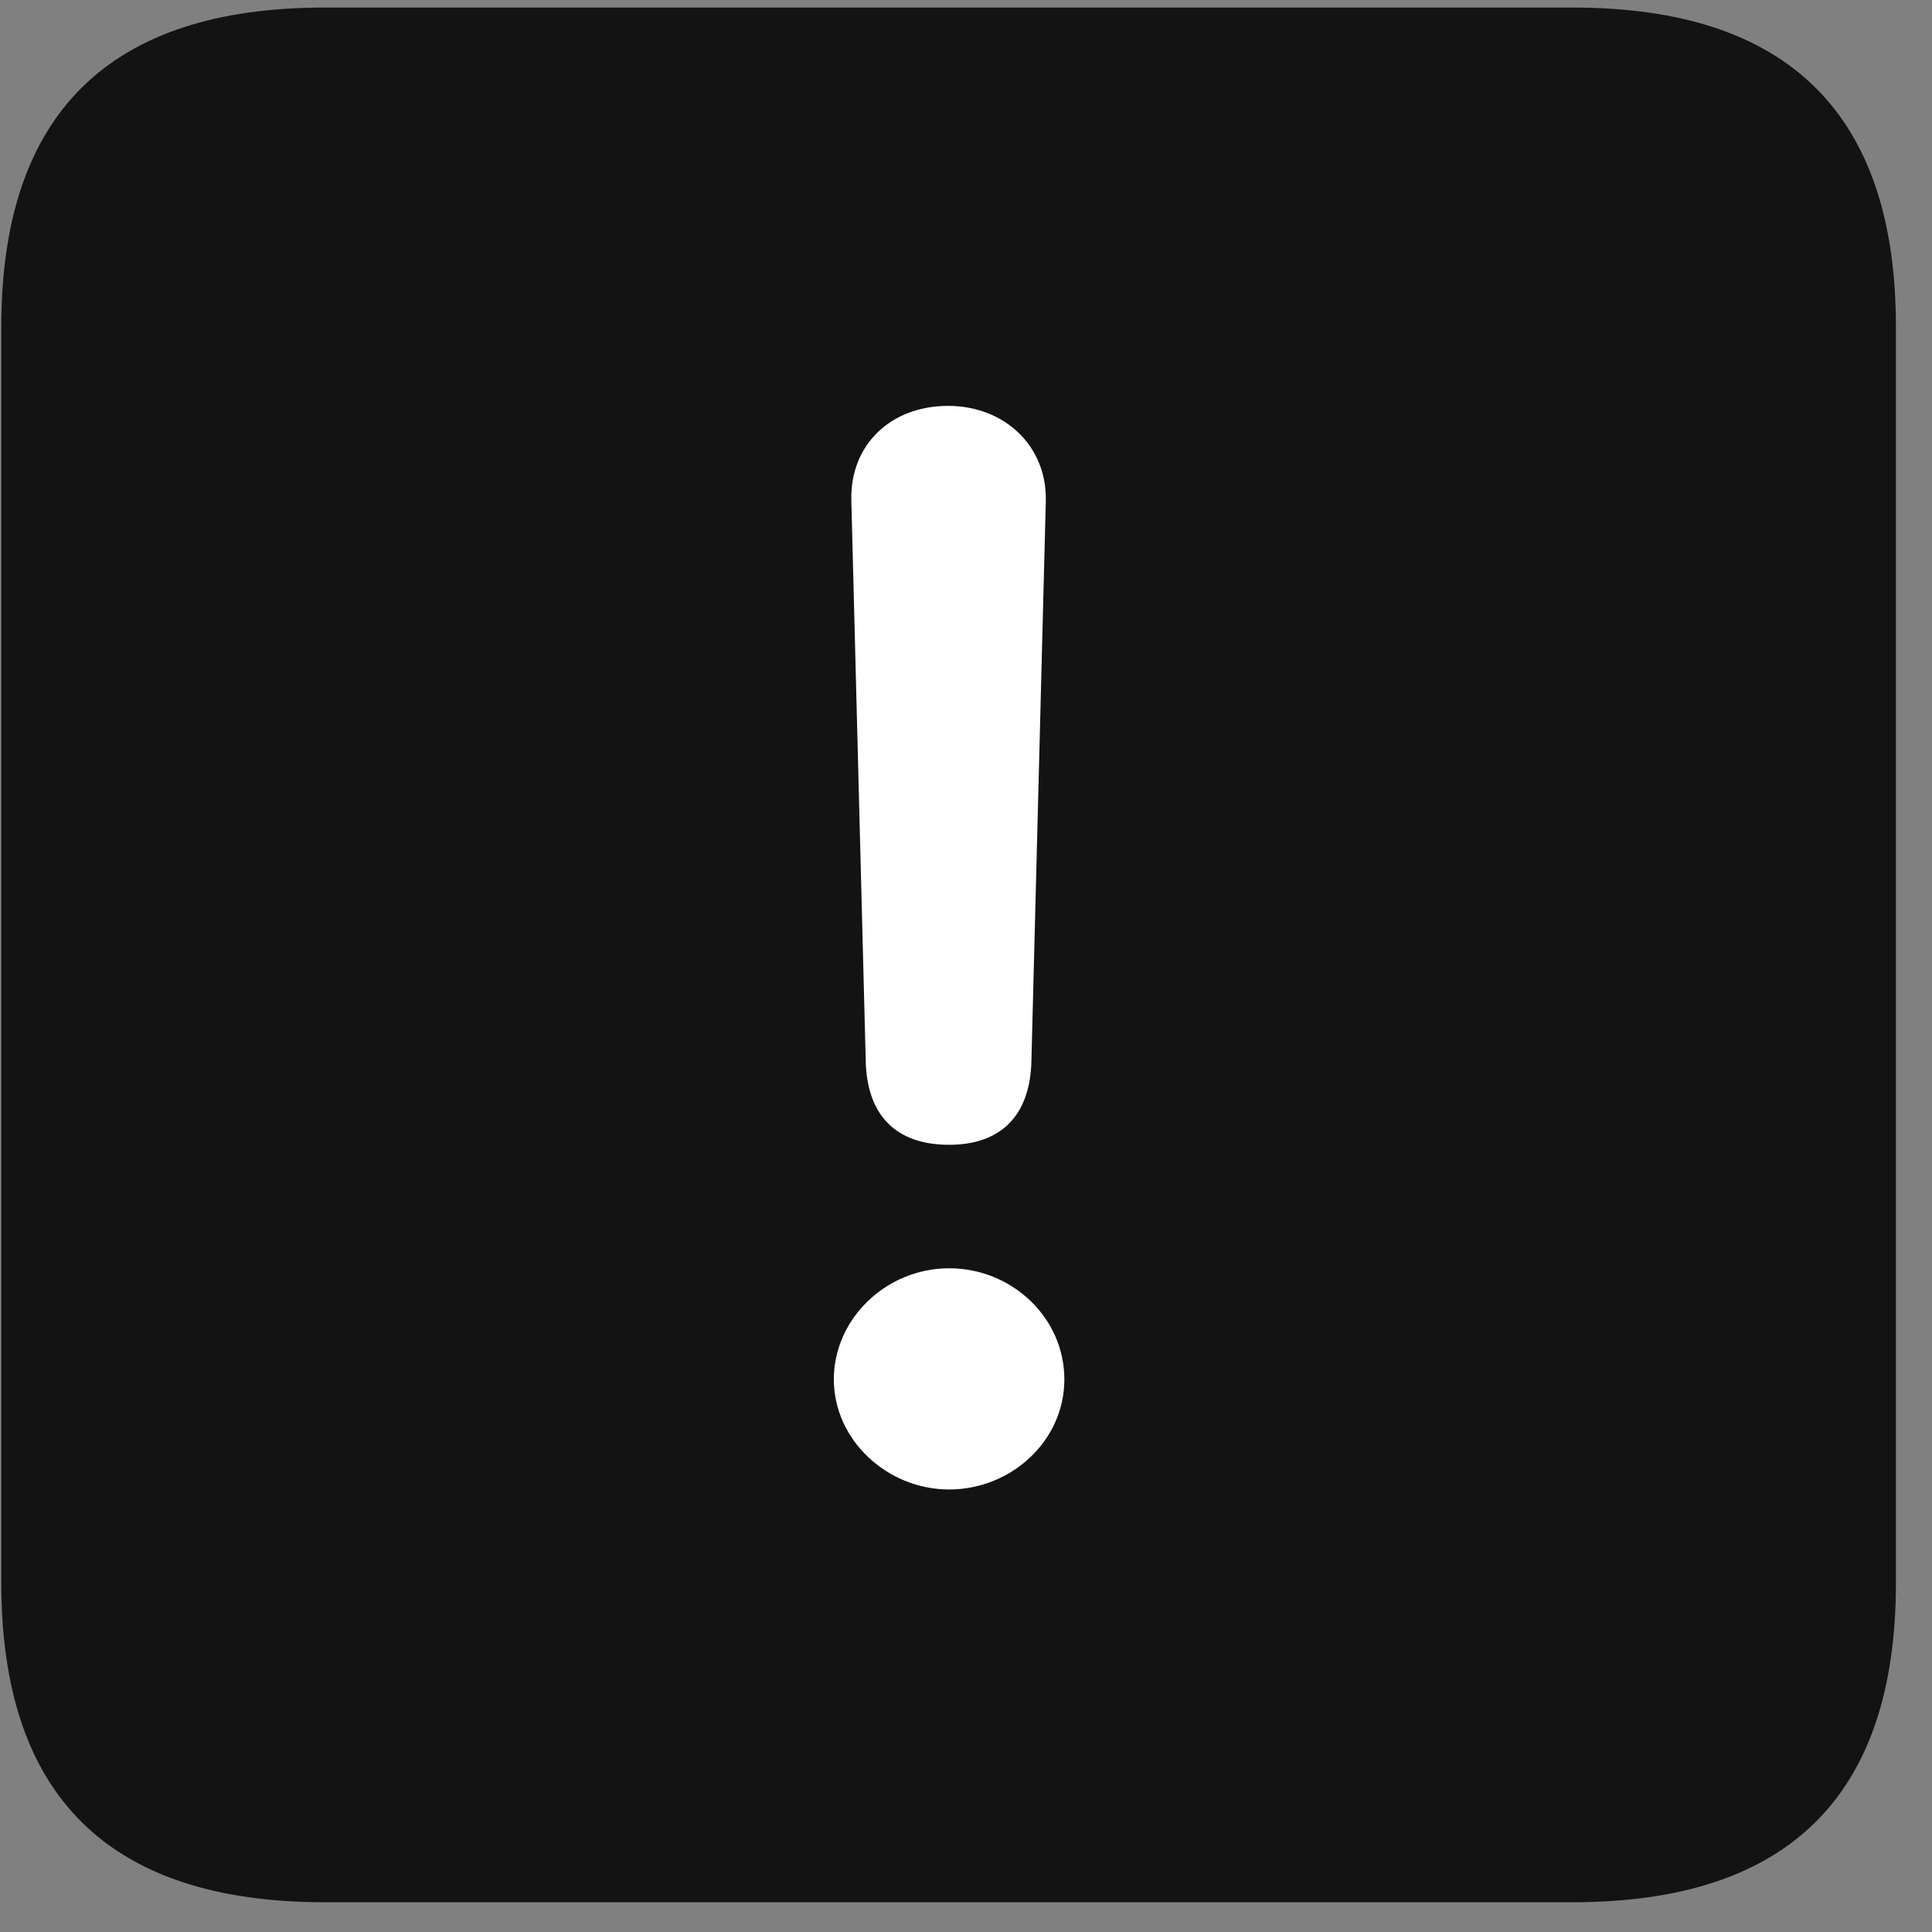 <svg width="22" height="22" viewBox="0 0 22 22" fill="none" xmlns="http://www.w3.org/2000/svg">
<rect x="0" y="0" width="22" height="22" fill="#808080" stroke="none"/>
<g clip-path="url(#clip0_2207_22722)">
<path d="M3.694 21.661H17.909C20.37 21.661 21.589 20.442 21.589 18.028V3.719C21.589 1.305 20.37 0.086 17.909 0.086H3.694C1.245 0.086 0.015 1.293 0.015 3.719V18.028C0.015 20.454 1.245 21.661 3.694 21.661Z" fill="black" fill-opacity="0.85"/>
<path d="M10.808 13.036C10.198 13.036 9.87 12.696 9.858 12.075L9.694 5.688C9.683 5.067 10.14 4.622 10.796 4.622C11.44 4.622 11.921 5.079 11.909 5.7L11.745 12.075C11.733 12.707 11.393 13.036 10.808 13.036ZM10.808 16.961C10.104 16.961 9.495 16.399 9.495 15.707C9.495 15.016 10.093 14.442 10.808 14.442C11.522 14.442 12.12 15.004 12.12 15.707C12.12 16.411 11.511 16.961 10.808 16.961Z" fill="white"/>
</g>
<defs>
<clipPath id="clip0_2207_22722">
<rect width="21.574" height="21.598" fill="white" transform="translate(0.015 0.063)"/>
</clipPath>
</defs>
</svg>
